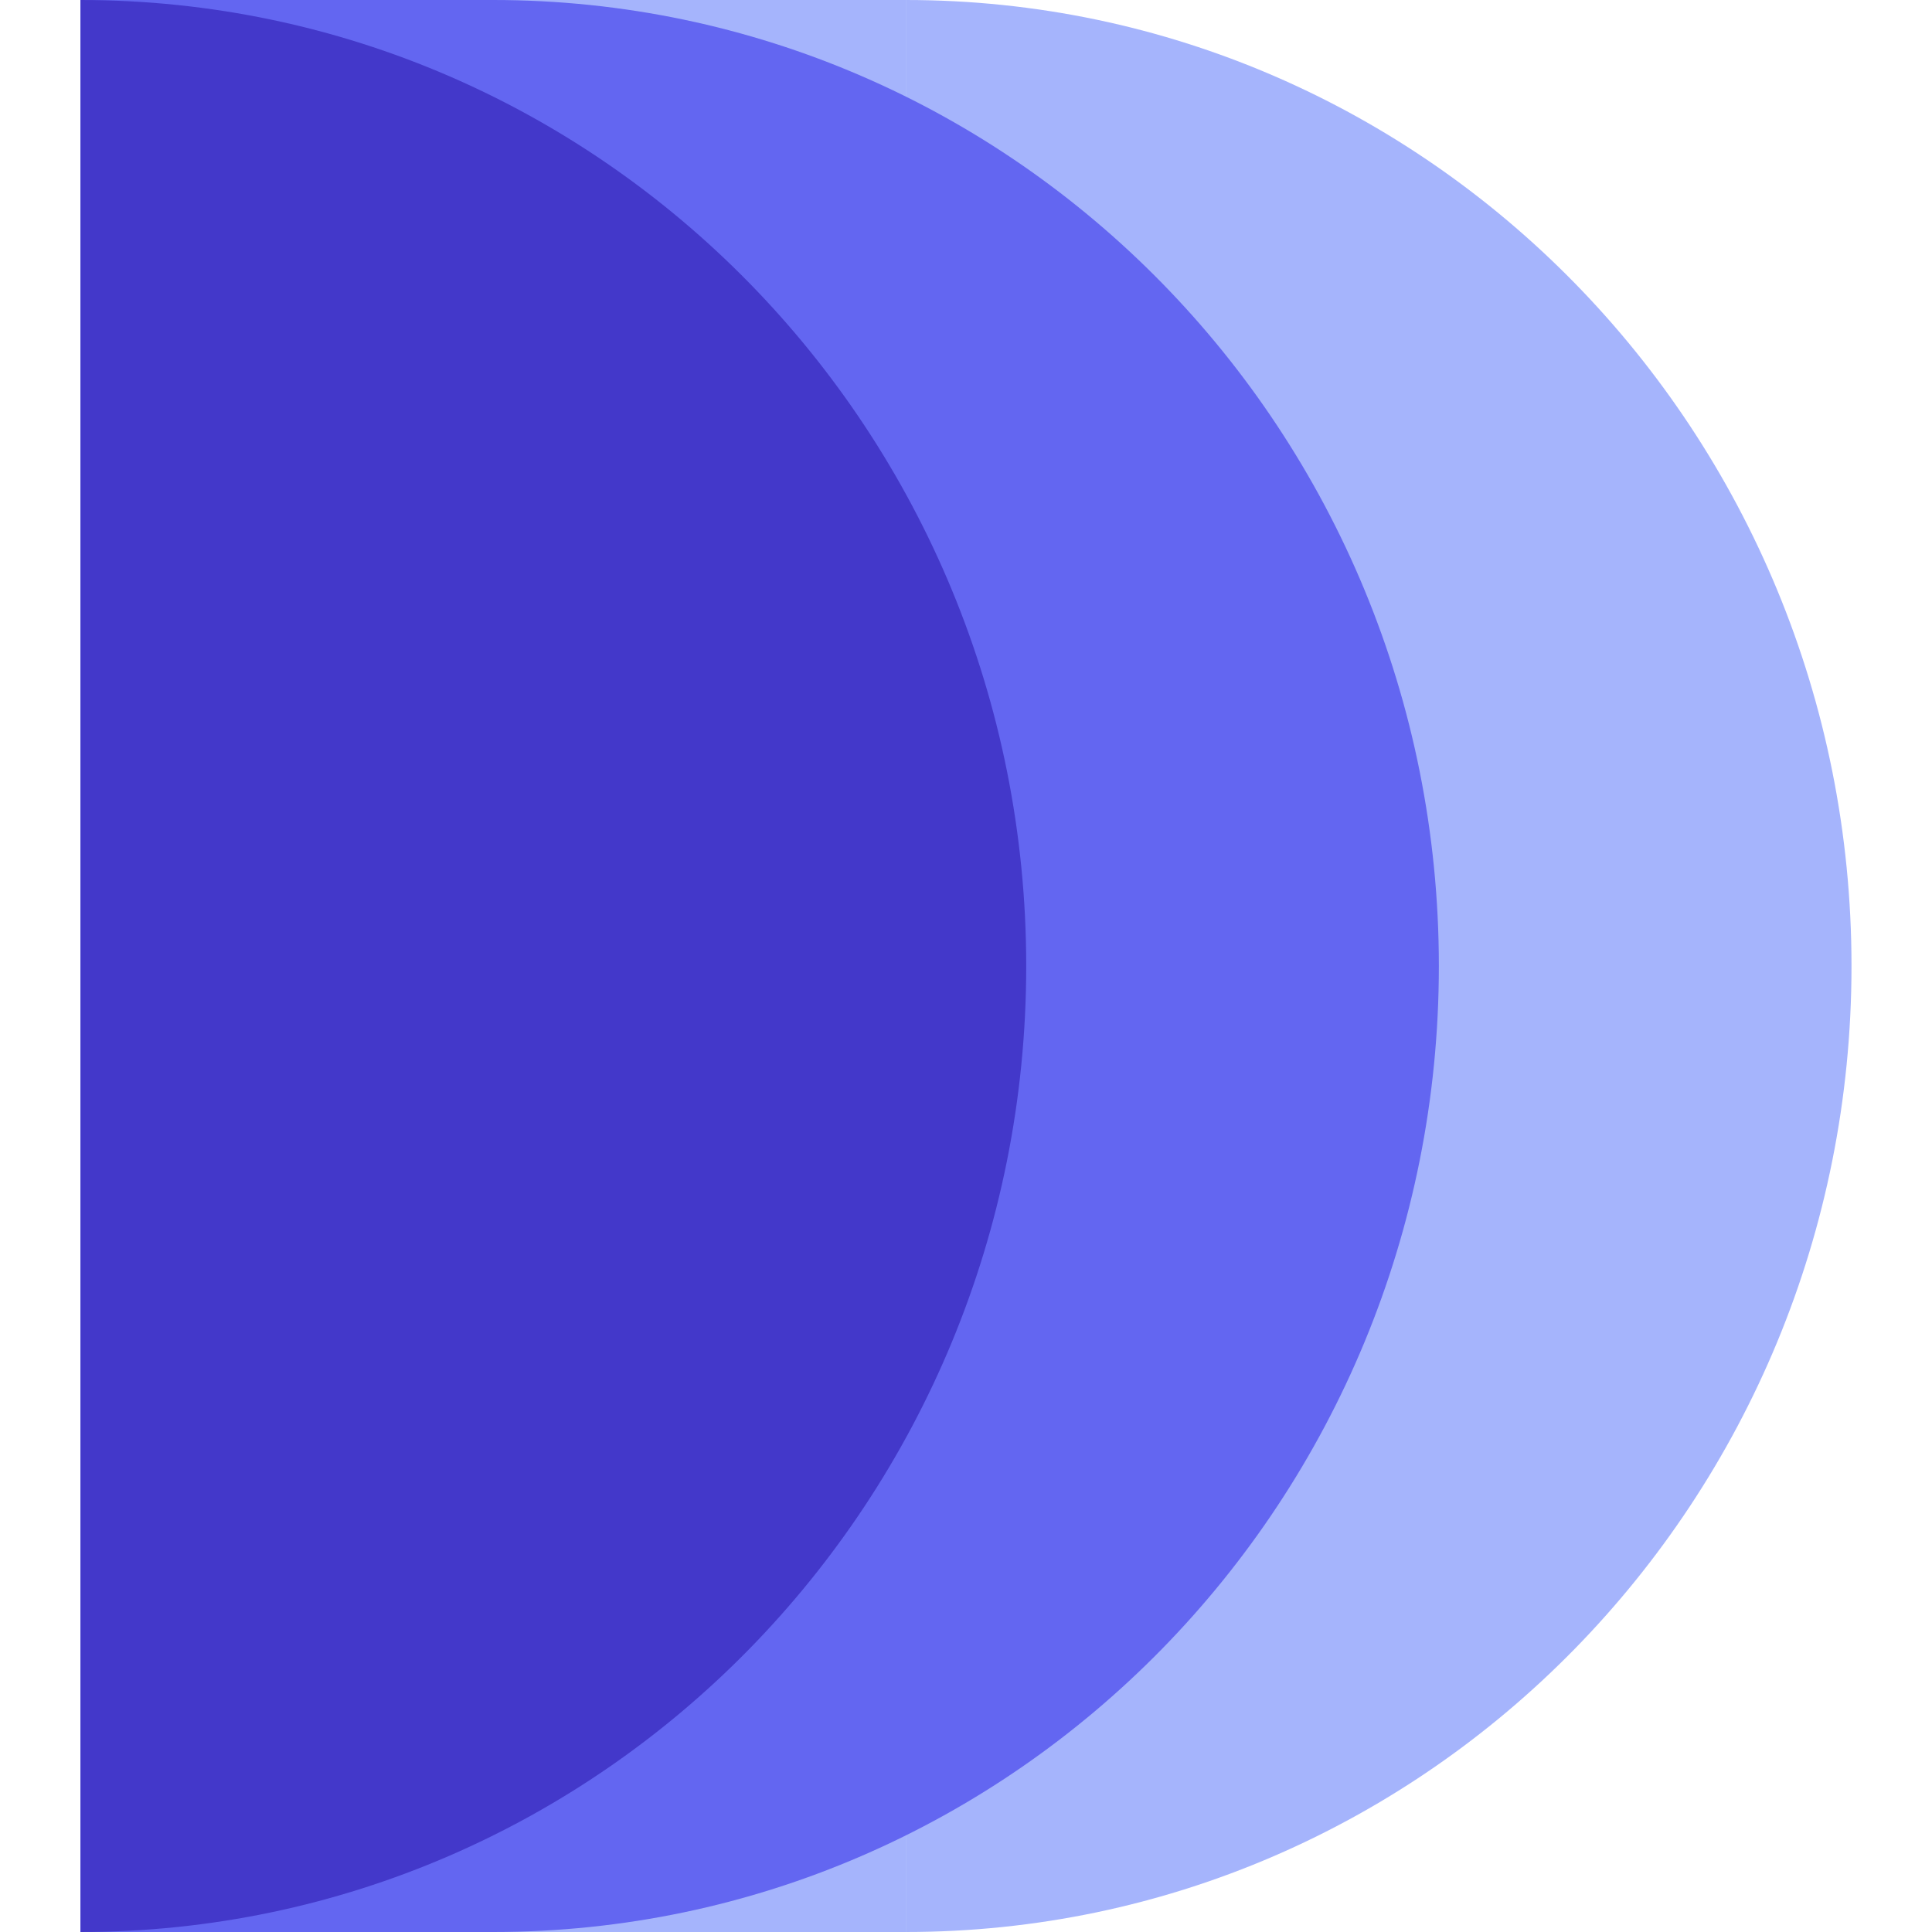 <svg id="nearpad" width="24" height="24" viewBox="0 0 24 24" fill="none" xmlns="http://www.w3.org/2000/svg">
<path d="M11.252 0H1V24H11.252V0Z" fill="#A5B4FC"/>
<path d="M23 12C23 18.628 17.741 24 11.252 24V0C17.741 0 23 5.372 23 12Z" fill="#A5B4FC"/>
<path d="M6.126 0H1V24H6.126C6.126 24 6.126 24 6.126 24C12.614 24 17.874 18.628 17.874 12C17.874 5.372 12.614 3.84305e-05 6.126 0C6.126 0 6.126 0 6.126 0Z" fill="#6366F1"/>
<path d="M1 24C7.488 24 12.748 18.628 12.748 12C12.748 5.372 7.488 0 1 0V24Z" fill="#4338CA"/>
</svg>
